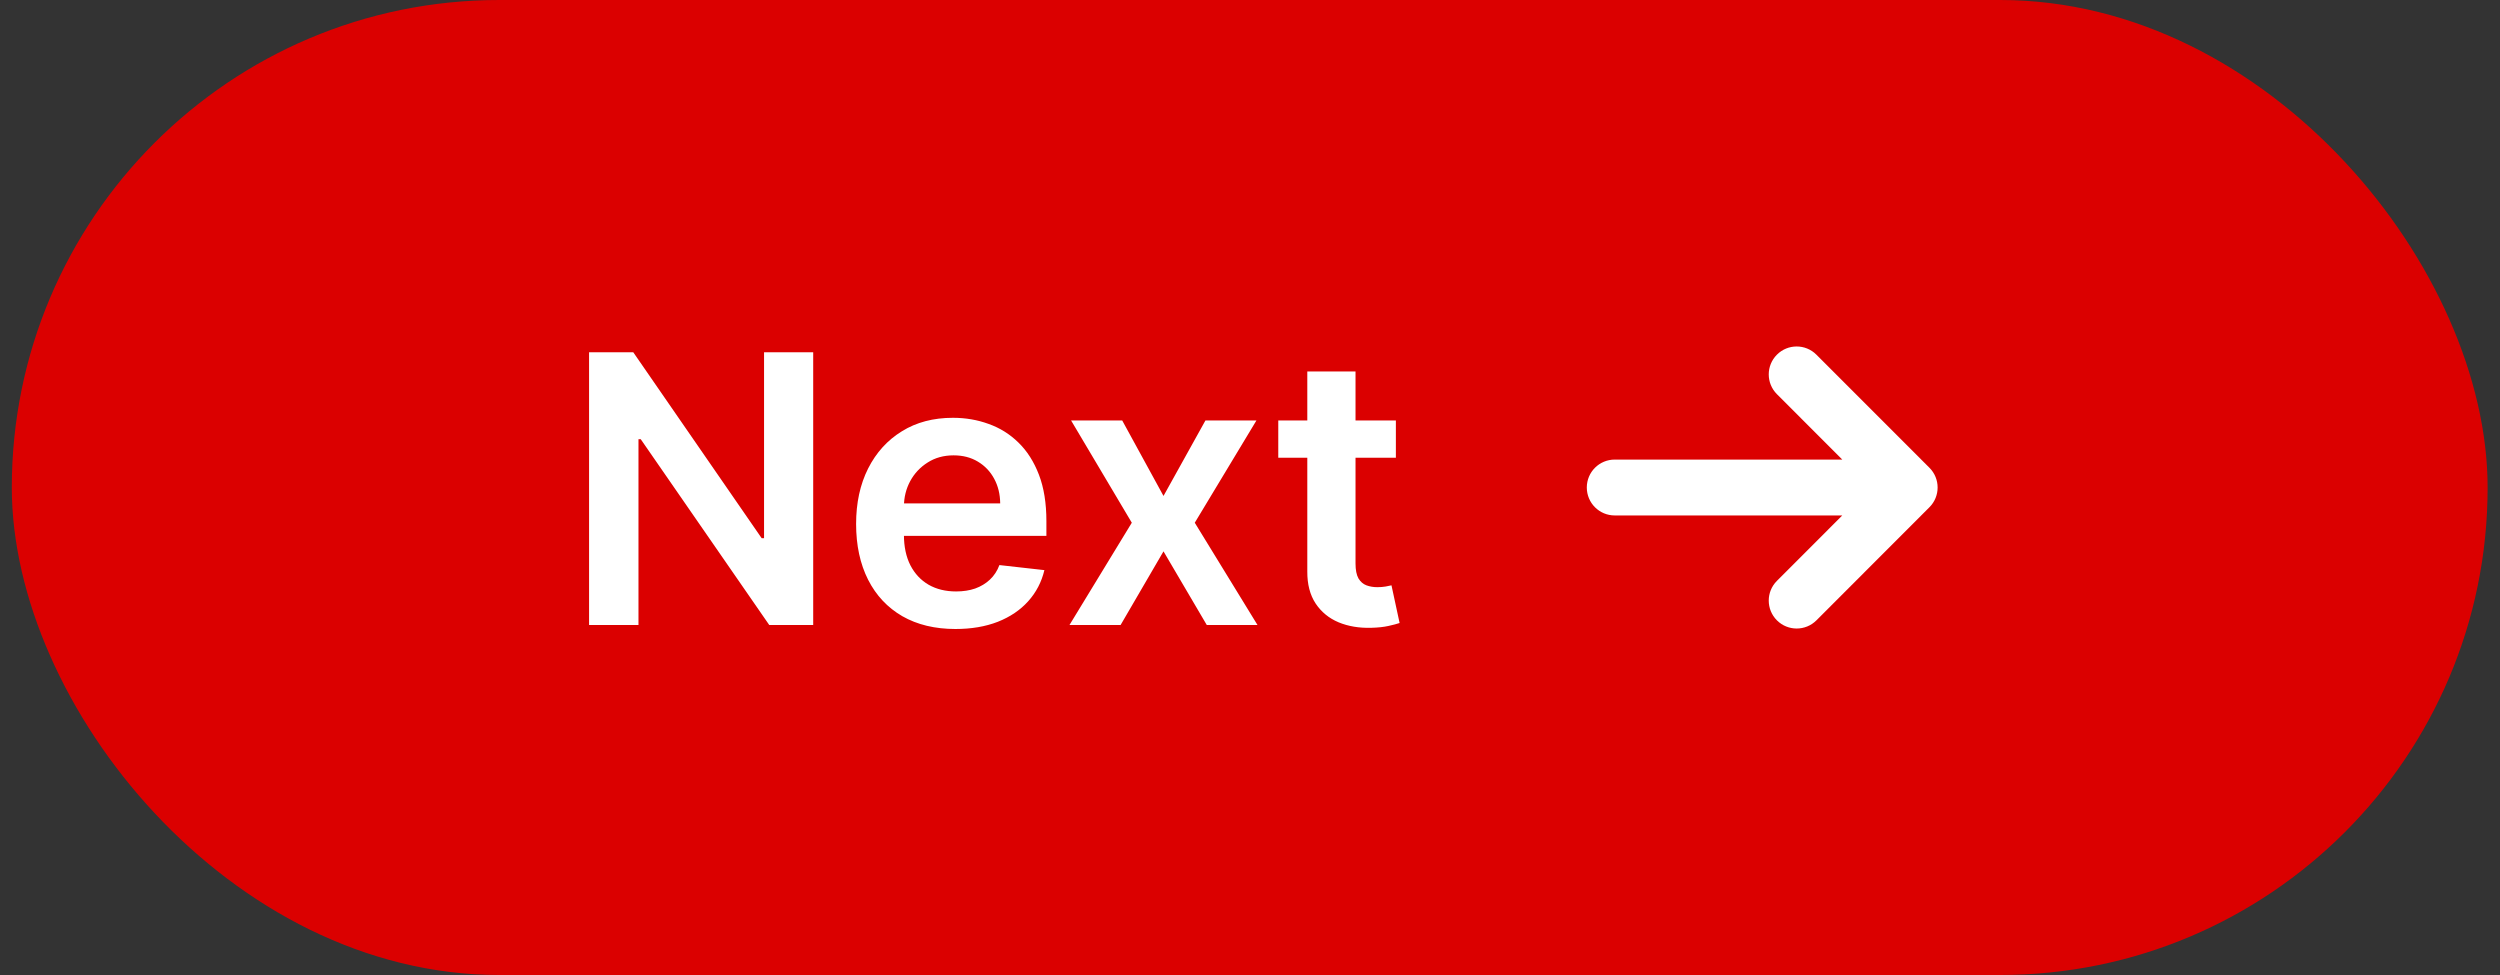 <svg width="100" height="39" viewBox="0 0 100 39" fill="none" xmlns="http://www.w3.org/2000/svg">
<rect x="0" y="0" width="100" height="39" fill="#333333" stroke="none"/>
<rect x="0.472" width="99.033" height="39" rx="19.5" fill="#DB0000"/>
<path d="M32.528 14.091V25H30.77L25.63 17.569H25.539V25H23.563V14.091H25.331L30.466 21.527H30.562V14.091H32.528ZM38.218 25.16C37.398 25.16 36.689 24.989 36.093 24.648C35.499 24.304 35.043 23.817 34.724 23.189C34.404 22.557 34.244 21.813 34.244 20.957C34.244 20.115 34.404 19.377 34.724 18.741C35.047 18.102 35.498 17.605 36.077 17.25C36.655 16.891 37.335 16.712 38.117 16.712C38.621 16.712 39.097 16.793 39.544 16.957C39.995 17.116 40.393 17.365 40.737 17.702C41.085 18.04 41.359 18.47 41.558 18.991C41.757 19.51 41.856 20.128 41.856 20.845V21.436H35.15V20.137H40.008C40.004 19.767 39.924 19.439 39.768 19.151C39.612 18.86 39.393 18.631 39.113 18.464C38.836 18.297 38.513 18.214 38.143 18.214C37.749 18.214 37.403 18.31 37.105 18.501C36.806 18.69 36.574 18.938 36.407 19.247C36.243 19.553 36.16 19.888 36.157 20.254V21.389C36.157 21.864 36.243 22.273 36.417 22.614C36.592 22.951 36.835 23.21 37.147 23.391C37.46 23.569 37.825 23.658 38.245 23.658C38.525 23.658 38.779 23.619 39.006 23.541C39.233 23.459 39.431 23.34 39.597 23.184C39.764 23.027 39.891 22.834 39.976 22.603L41.776 22.805C41.663 23.281 41.446 23.697 41.126 24.052C40.81 24.403 40.405 24.677 39.912 24.872C39.418 25.064 38.854 25.16 38.218 25.16ZM44.888 16.818L46.54 19.838L48.218 16.818H50.258L47.791 20.909L50.3 25H48.271L46.54 22.054L44.824 25H42.779L45.272 20.909L42.843 16.818H44.888ZM55.835 16.818V18.31H51.131V16.818H55.835ZM52.292 14.858H54.221V22.539C54.221 22.798 54.26 22.997 54.338 23.136C54.419 23.271 54.526 23.363 54.657 23.413C54.789 23.462 54.934 23.487 55.094 23.487C55.215 23.487 55.325 23.478 55.425 23.461C55.528 23.443 55.606 23.427 55.659 23.413L55.984 24.92C55.881 24.956 55.733 24.995 55.542 25.037C55.353 25.08 55.123 25.105 54.849 25.112C54.366 25.126 53.931 25.053 53.544 24.893C53.157 24.73 52.85 24.478 52.623 24.137C52.399 23.796 52.289 23.37 52.292 22.859V14.858Z" fill="white"/>
<path d="M72.656 14.187C72.22 13.75 71.513 13.75 71.077 14.187C70.641 14.623 70.641 15.331 71.077 15.767L73.691 18.383H64.589C63.972 18.383 63.472 18.883 63.472 19.5C63.472 20.118 63.972 20.618 64.589 20.618H73.691L71.077 23.234C70.641 23.67 70.641 24.378 71.077 24.814C71.295 25.032 71.581 25.141 71.867 25.141C72.153 25.141 72.439 25.032 72.657 24.814L77.177 20.29C77.614 19.854 77.614 19.146 77.177 18.71L72.656 14.187Z" fill="white"/>
</svg>
